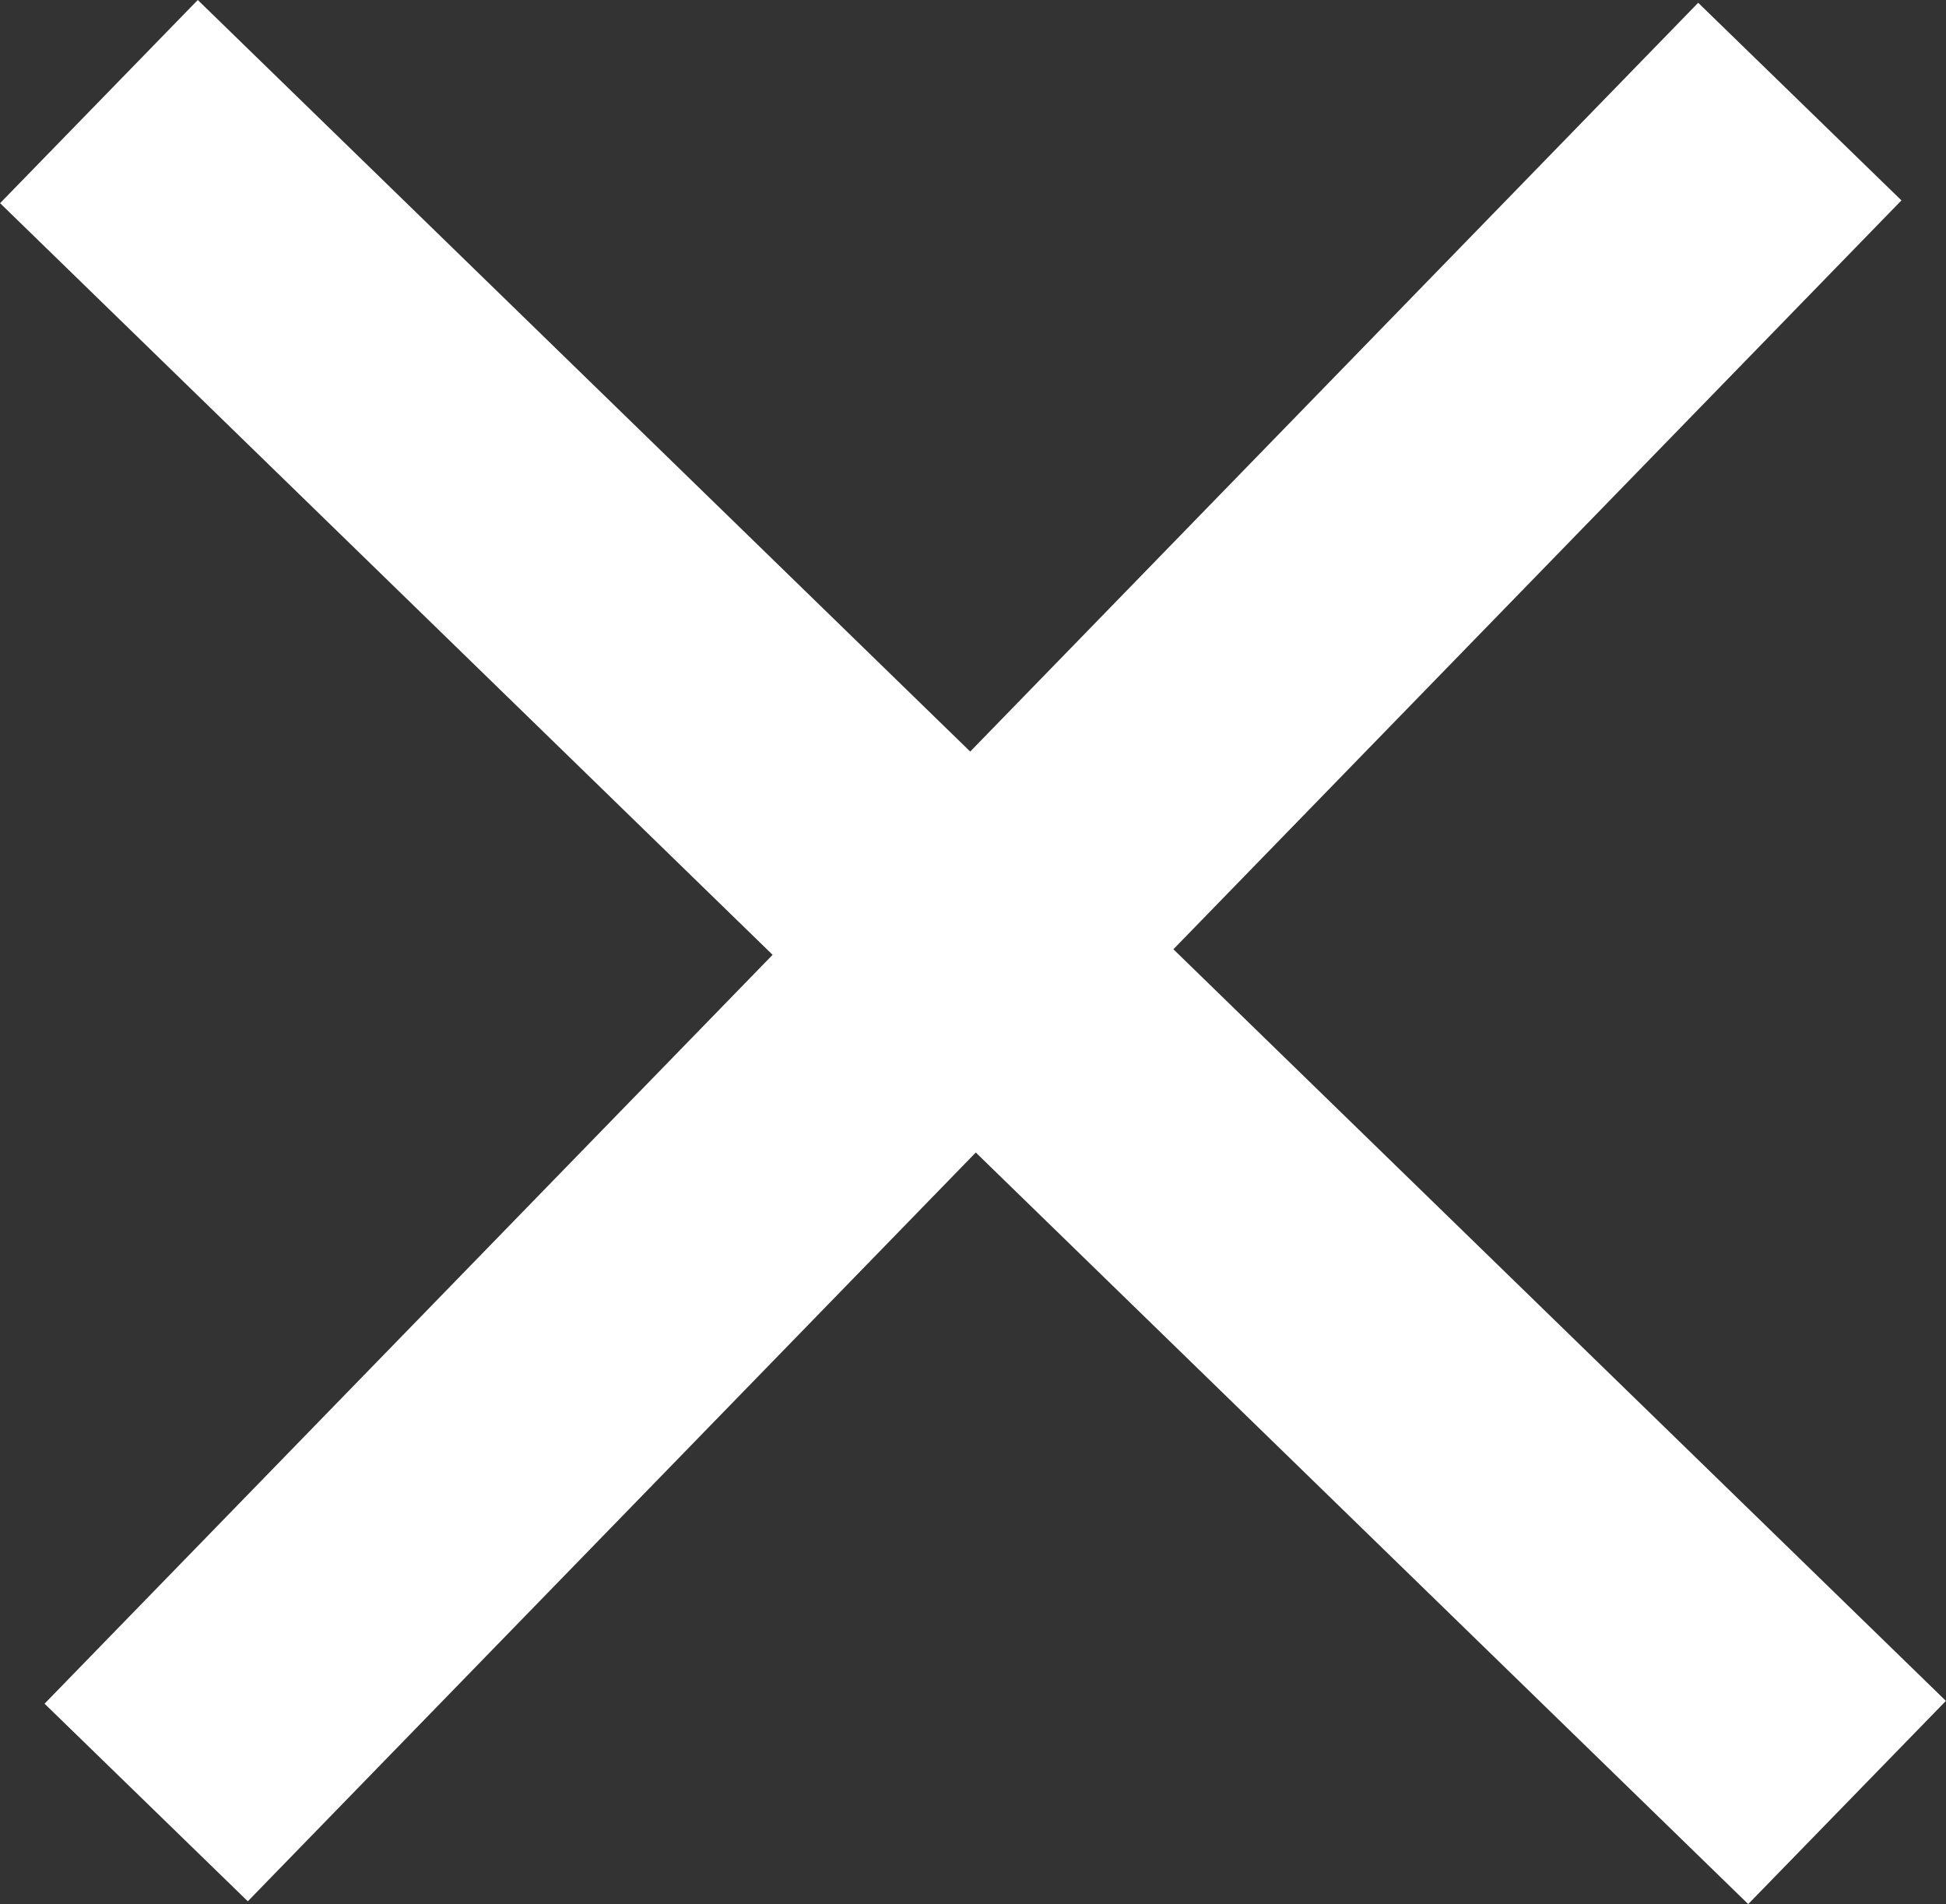 <svg xmlns="http://www.w3.org/2000/svg" width="20.594" height="20.15" viewBox="0 0 20.594 20.15">
  <rect x="0" y="0" width="20.594" height="20.15" fill="#333333" stroke="none"/>
  <g id="Group_499" data-name="Group 499" transform="translate(-358.953 -23.425)">
    <line id="Line_68" data-name="Line 68" x2="18.5" y2="18" transform="translate(360 24.5)" fill="none" stroke="#fff" stroke-width="3"/>
    <line id="Line_69" data-name="Line 69" y1="18" x2="17.5" transform="translate(360.5 24.5)" fill="none" stroke="#fff" stroke-width="3"/>
  </g>
</svg>
